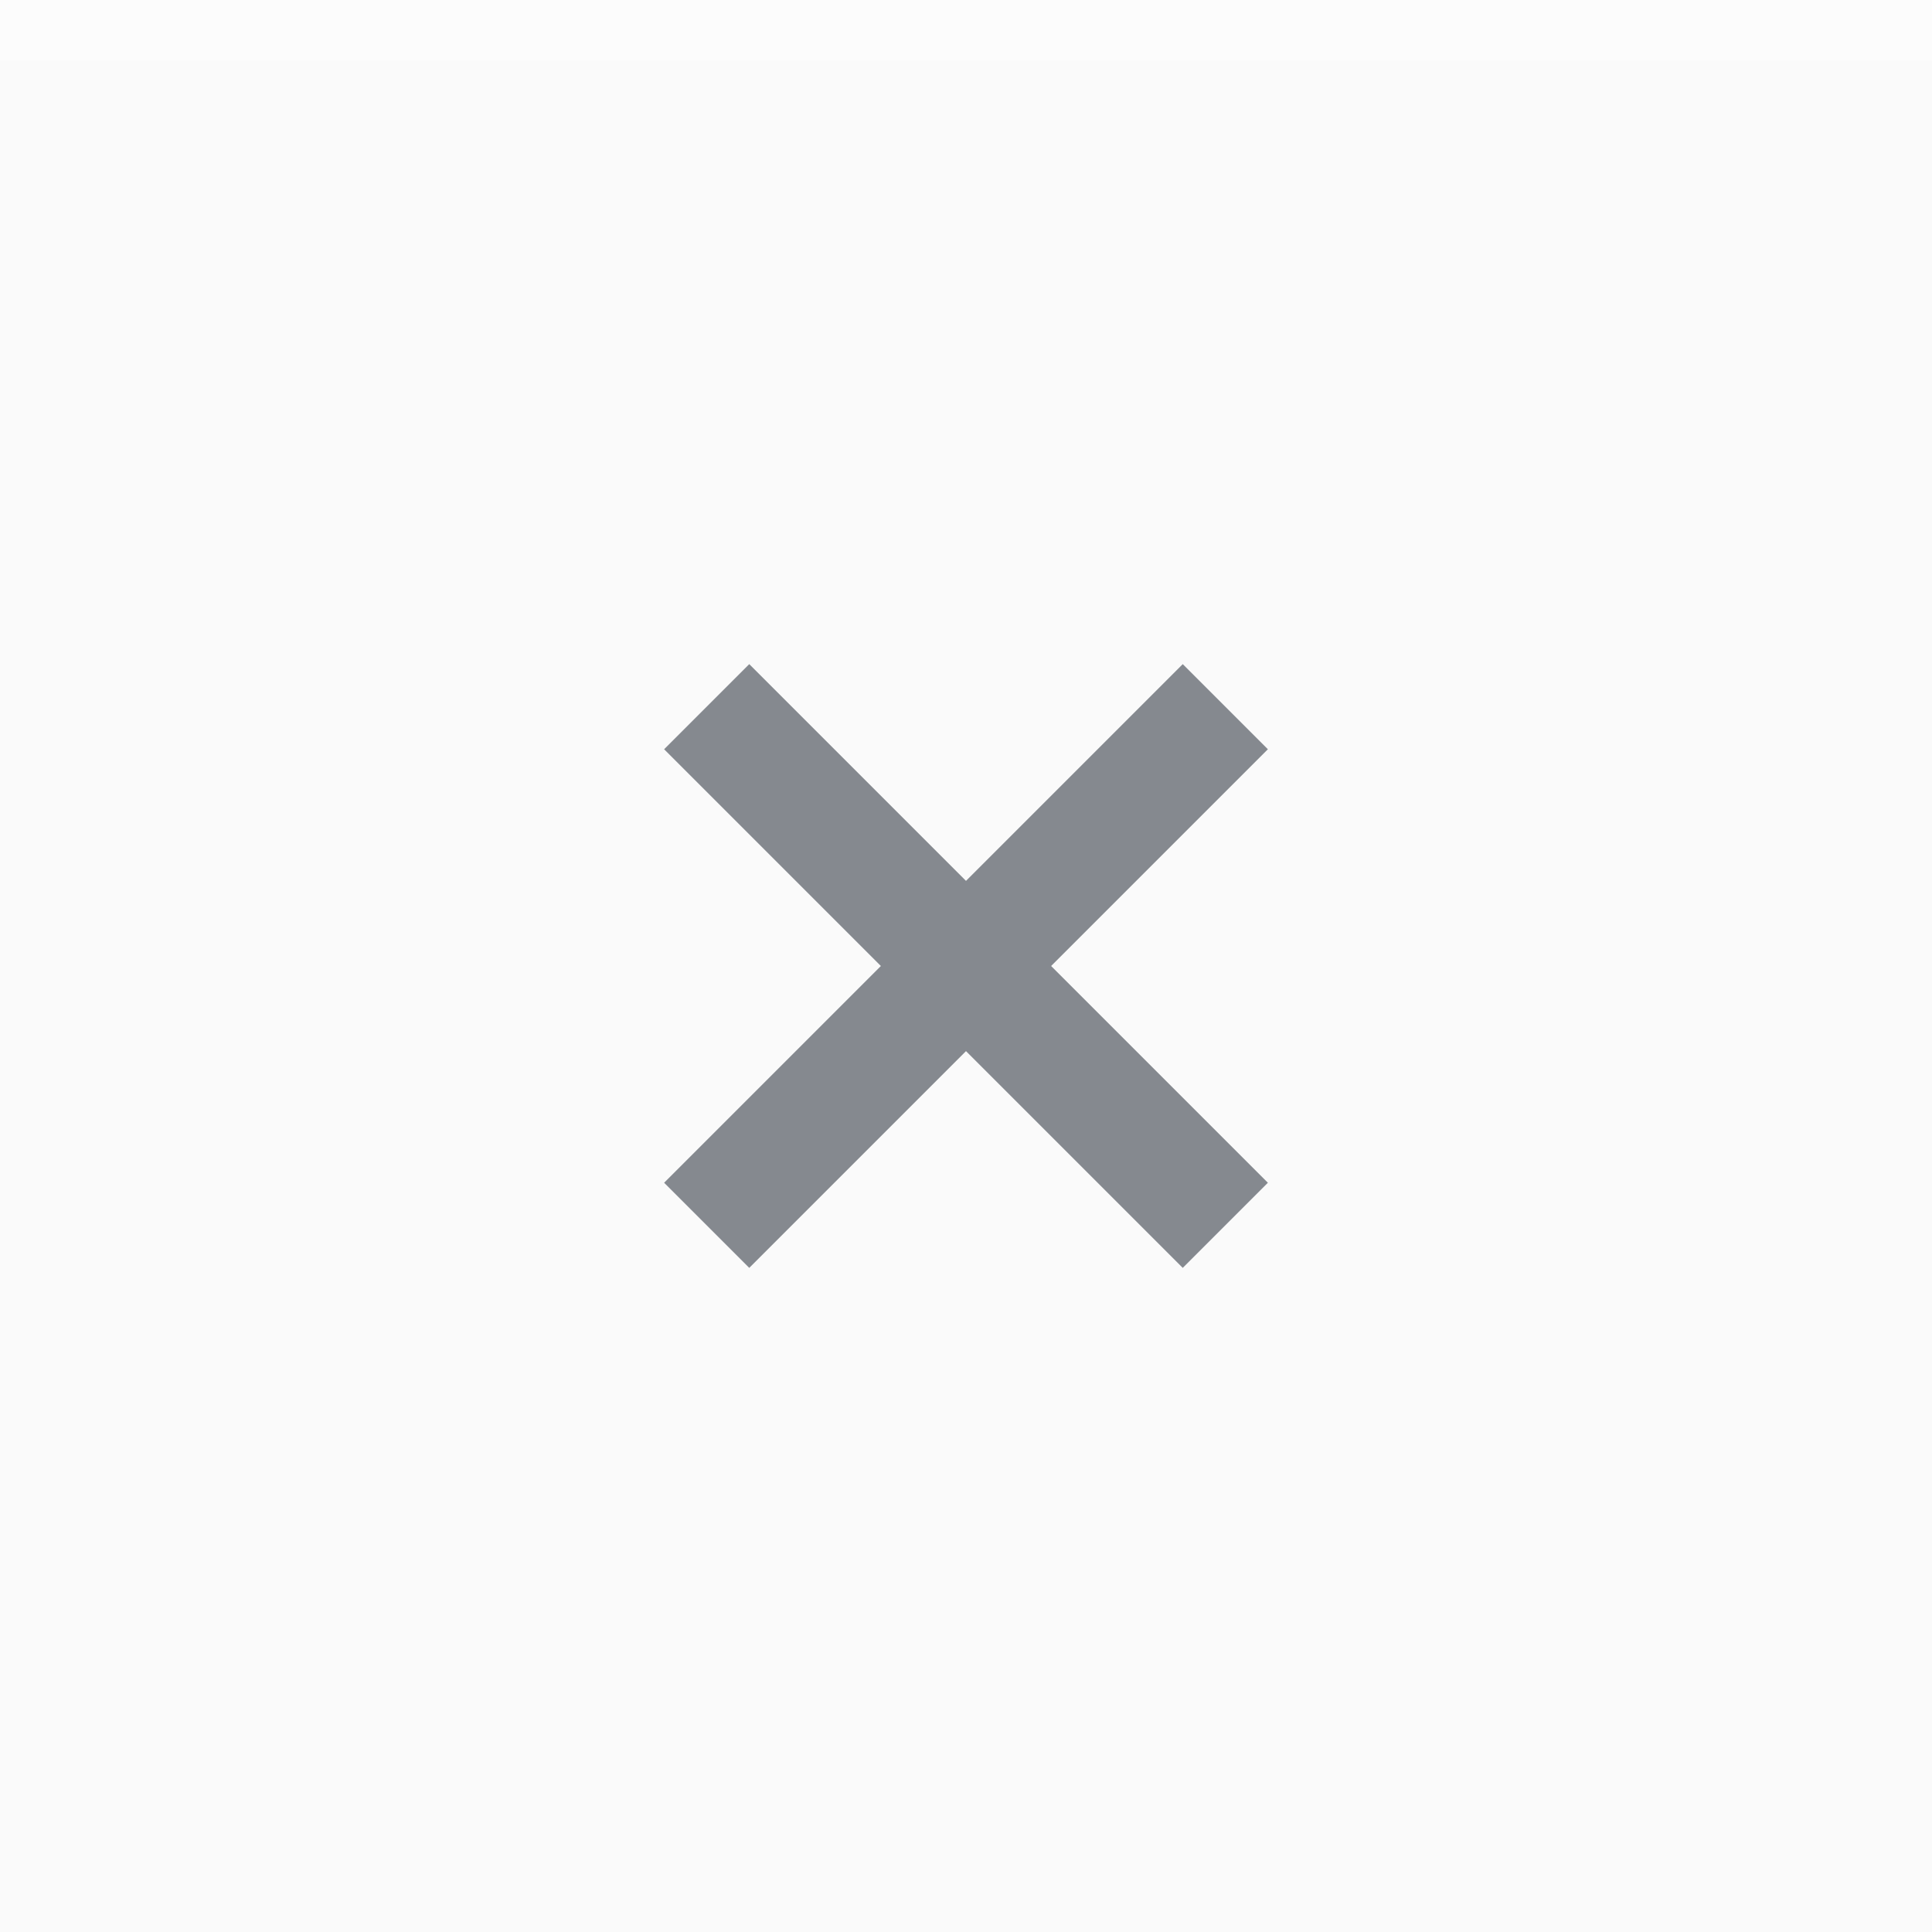 <svg xmlns="http://www.w3.org/2000/svg" width="32" height="32" viewBox="0 0 32 32">
  <rect width="32" height="32" fill="#fafafa"/>
  <rect width="32" height="1" fill="#ffffff" fill-opacity=".4"/>
  <g fill="#373f48">
    <circle cx="16" cy="16" r="12" opacity="0"/>
    <path d="M21 12.41L19.59 11 16 14.59 12.41 11 11 12.41 14.59 16 11 19.59 12.41 21 16 17.41 19.59 21 21 19.59 17.41 16z" opacity=".6"/>
  </g>
</svg>
